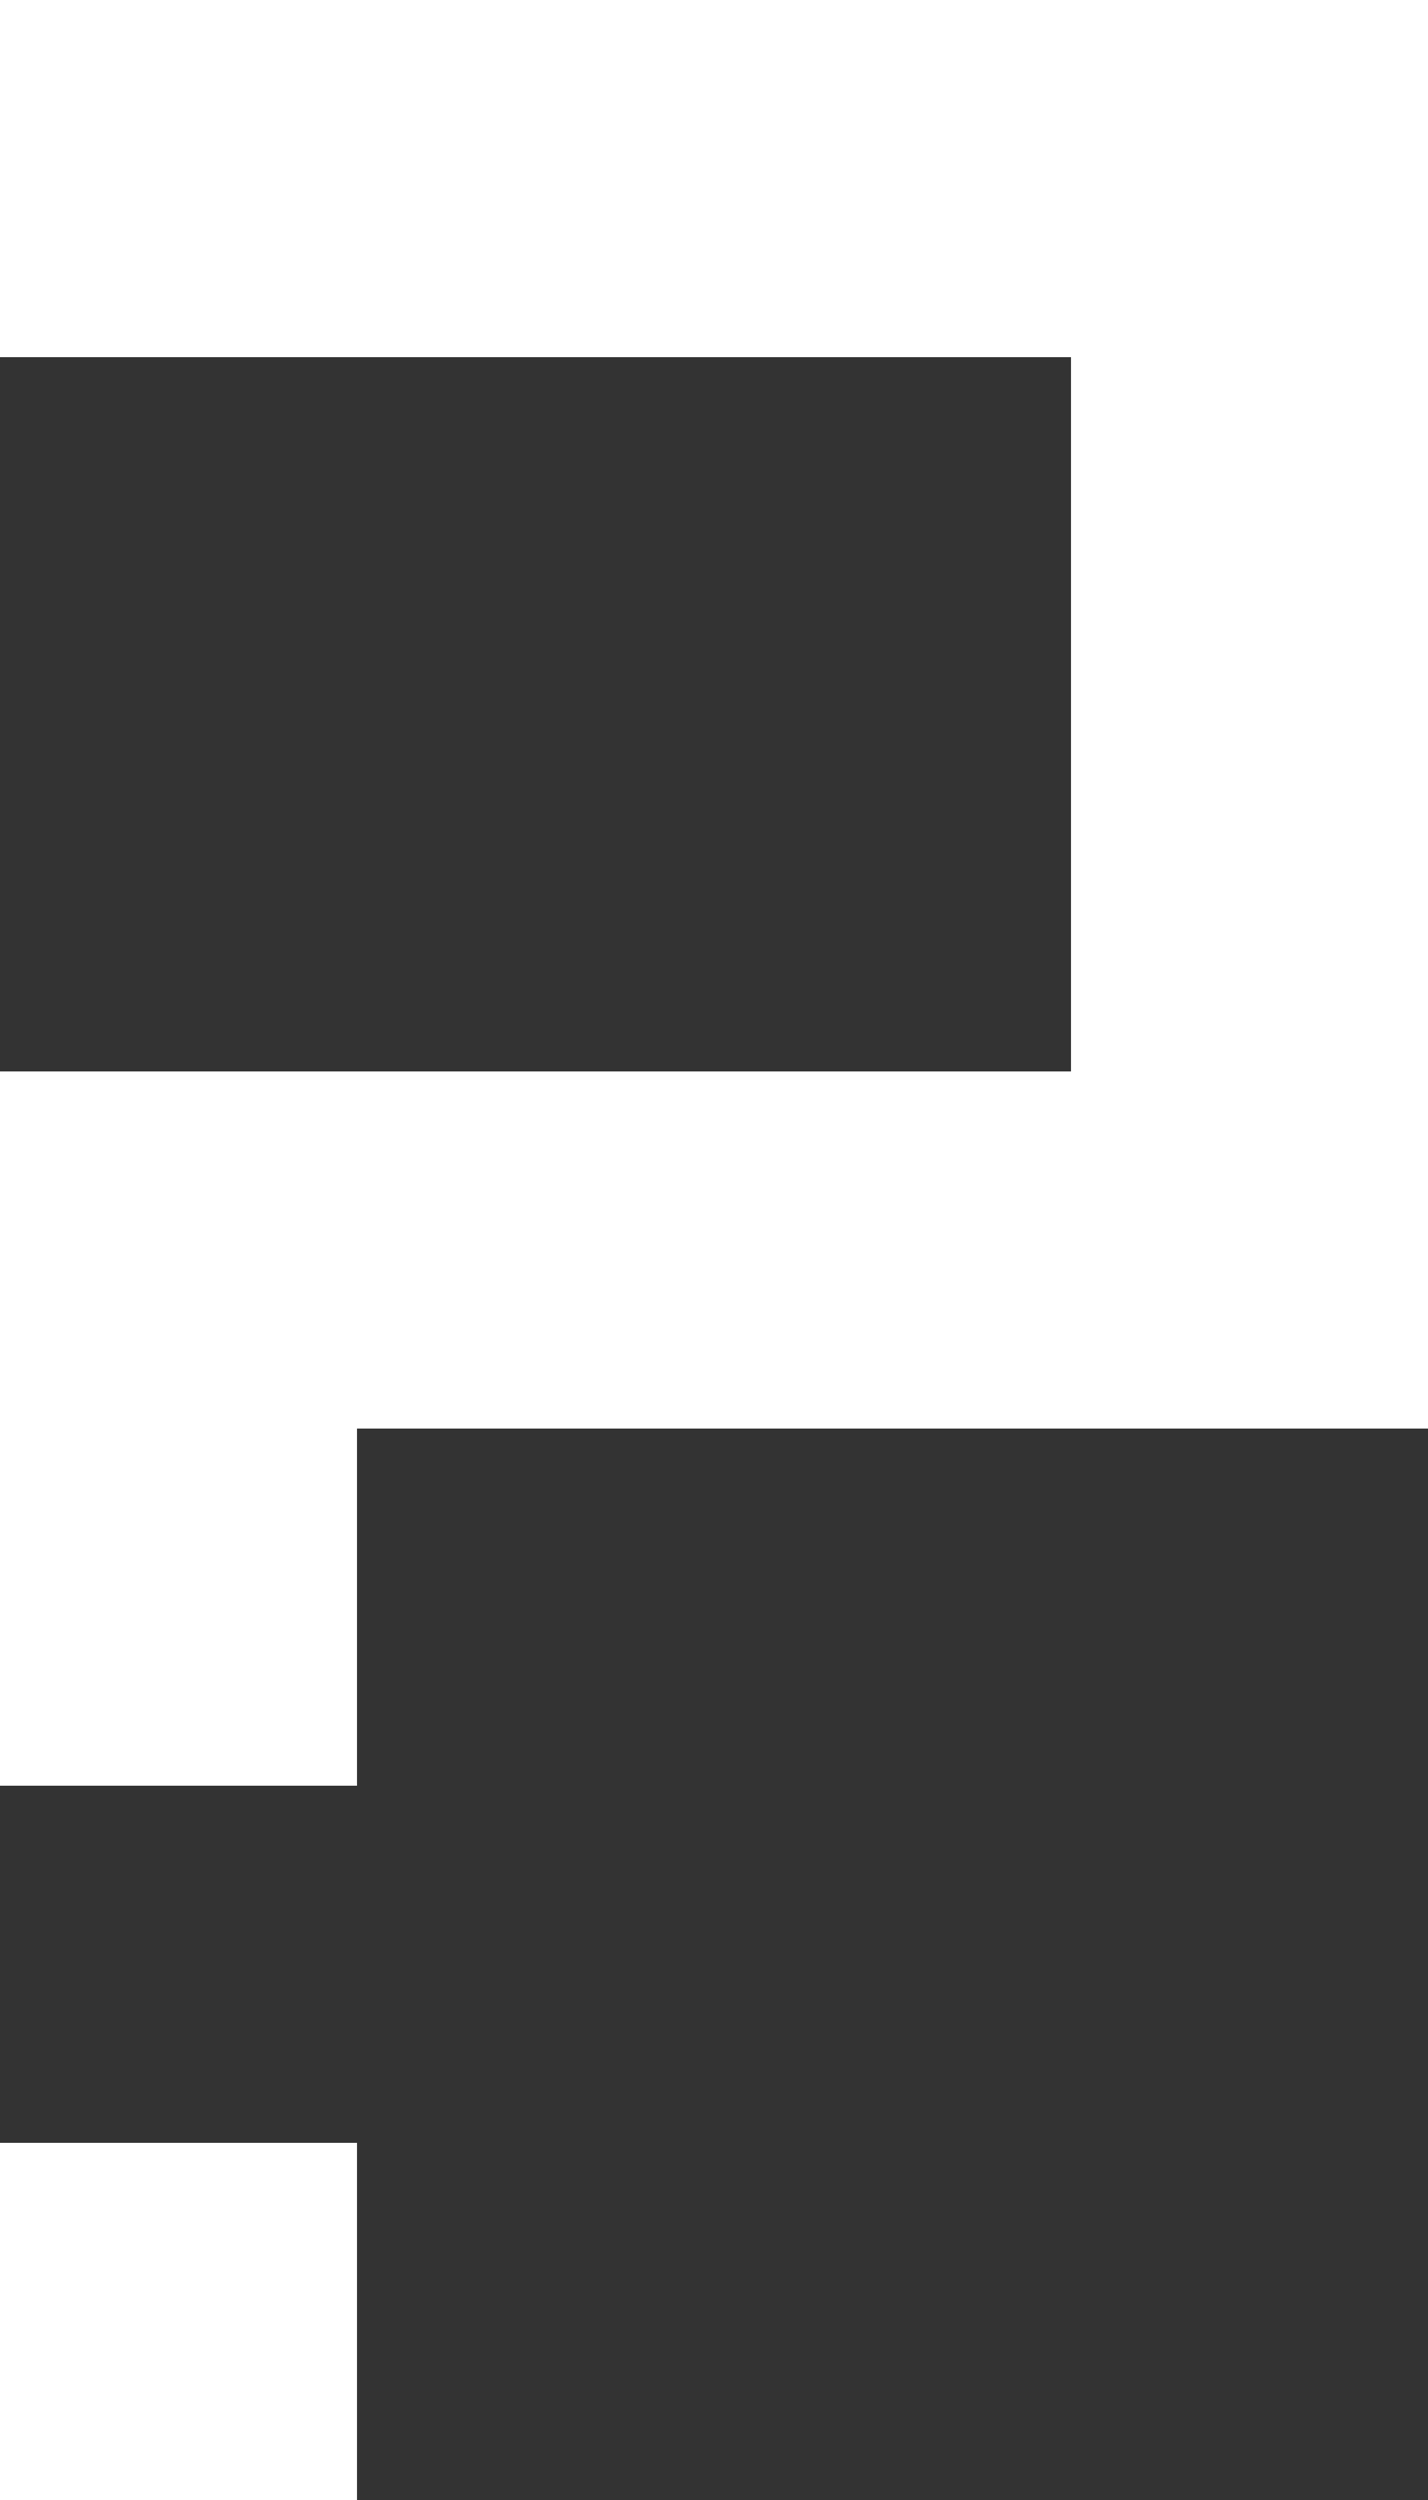 <svg width="16" height="28" viewBox="0 0 16 28" fill="none" xmlns="http://www.w3.org/2000/svg">
<rect x="0" y="0" width="16" height="28" fill="#333333" stroke="none"/>
<path d="M1.74846e-07 0H16V4H1.74846e-07V0Z" fill="white"/>
<path d="M1.74846e-07 12H12V16H1.74846e-07V12Z" fill="white"/>
<path d="M12 16L12 0H16V16H12Z" fill="white"/>
<path d="M1.74846e-07 20V12H4V20H1.74846e-07Z" fill="white"/>
<path d="M1.74846e-07 28L0 24H4V28H1.74846e-07Z" fill="white"/>
</svg>
